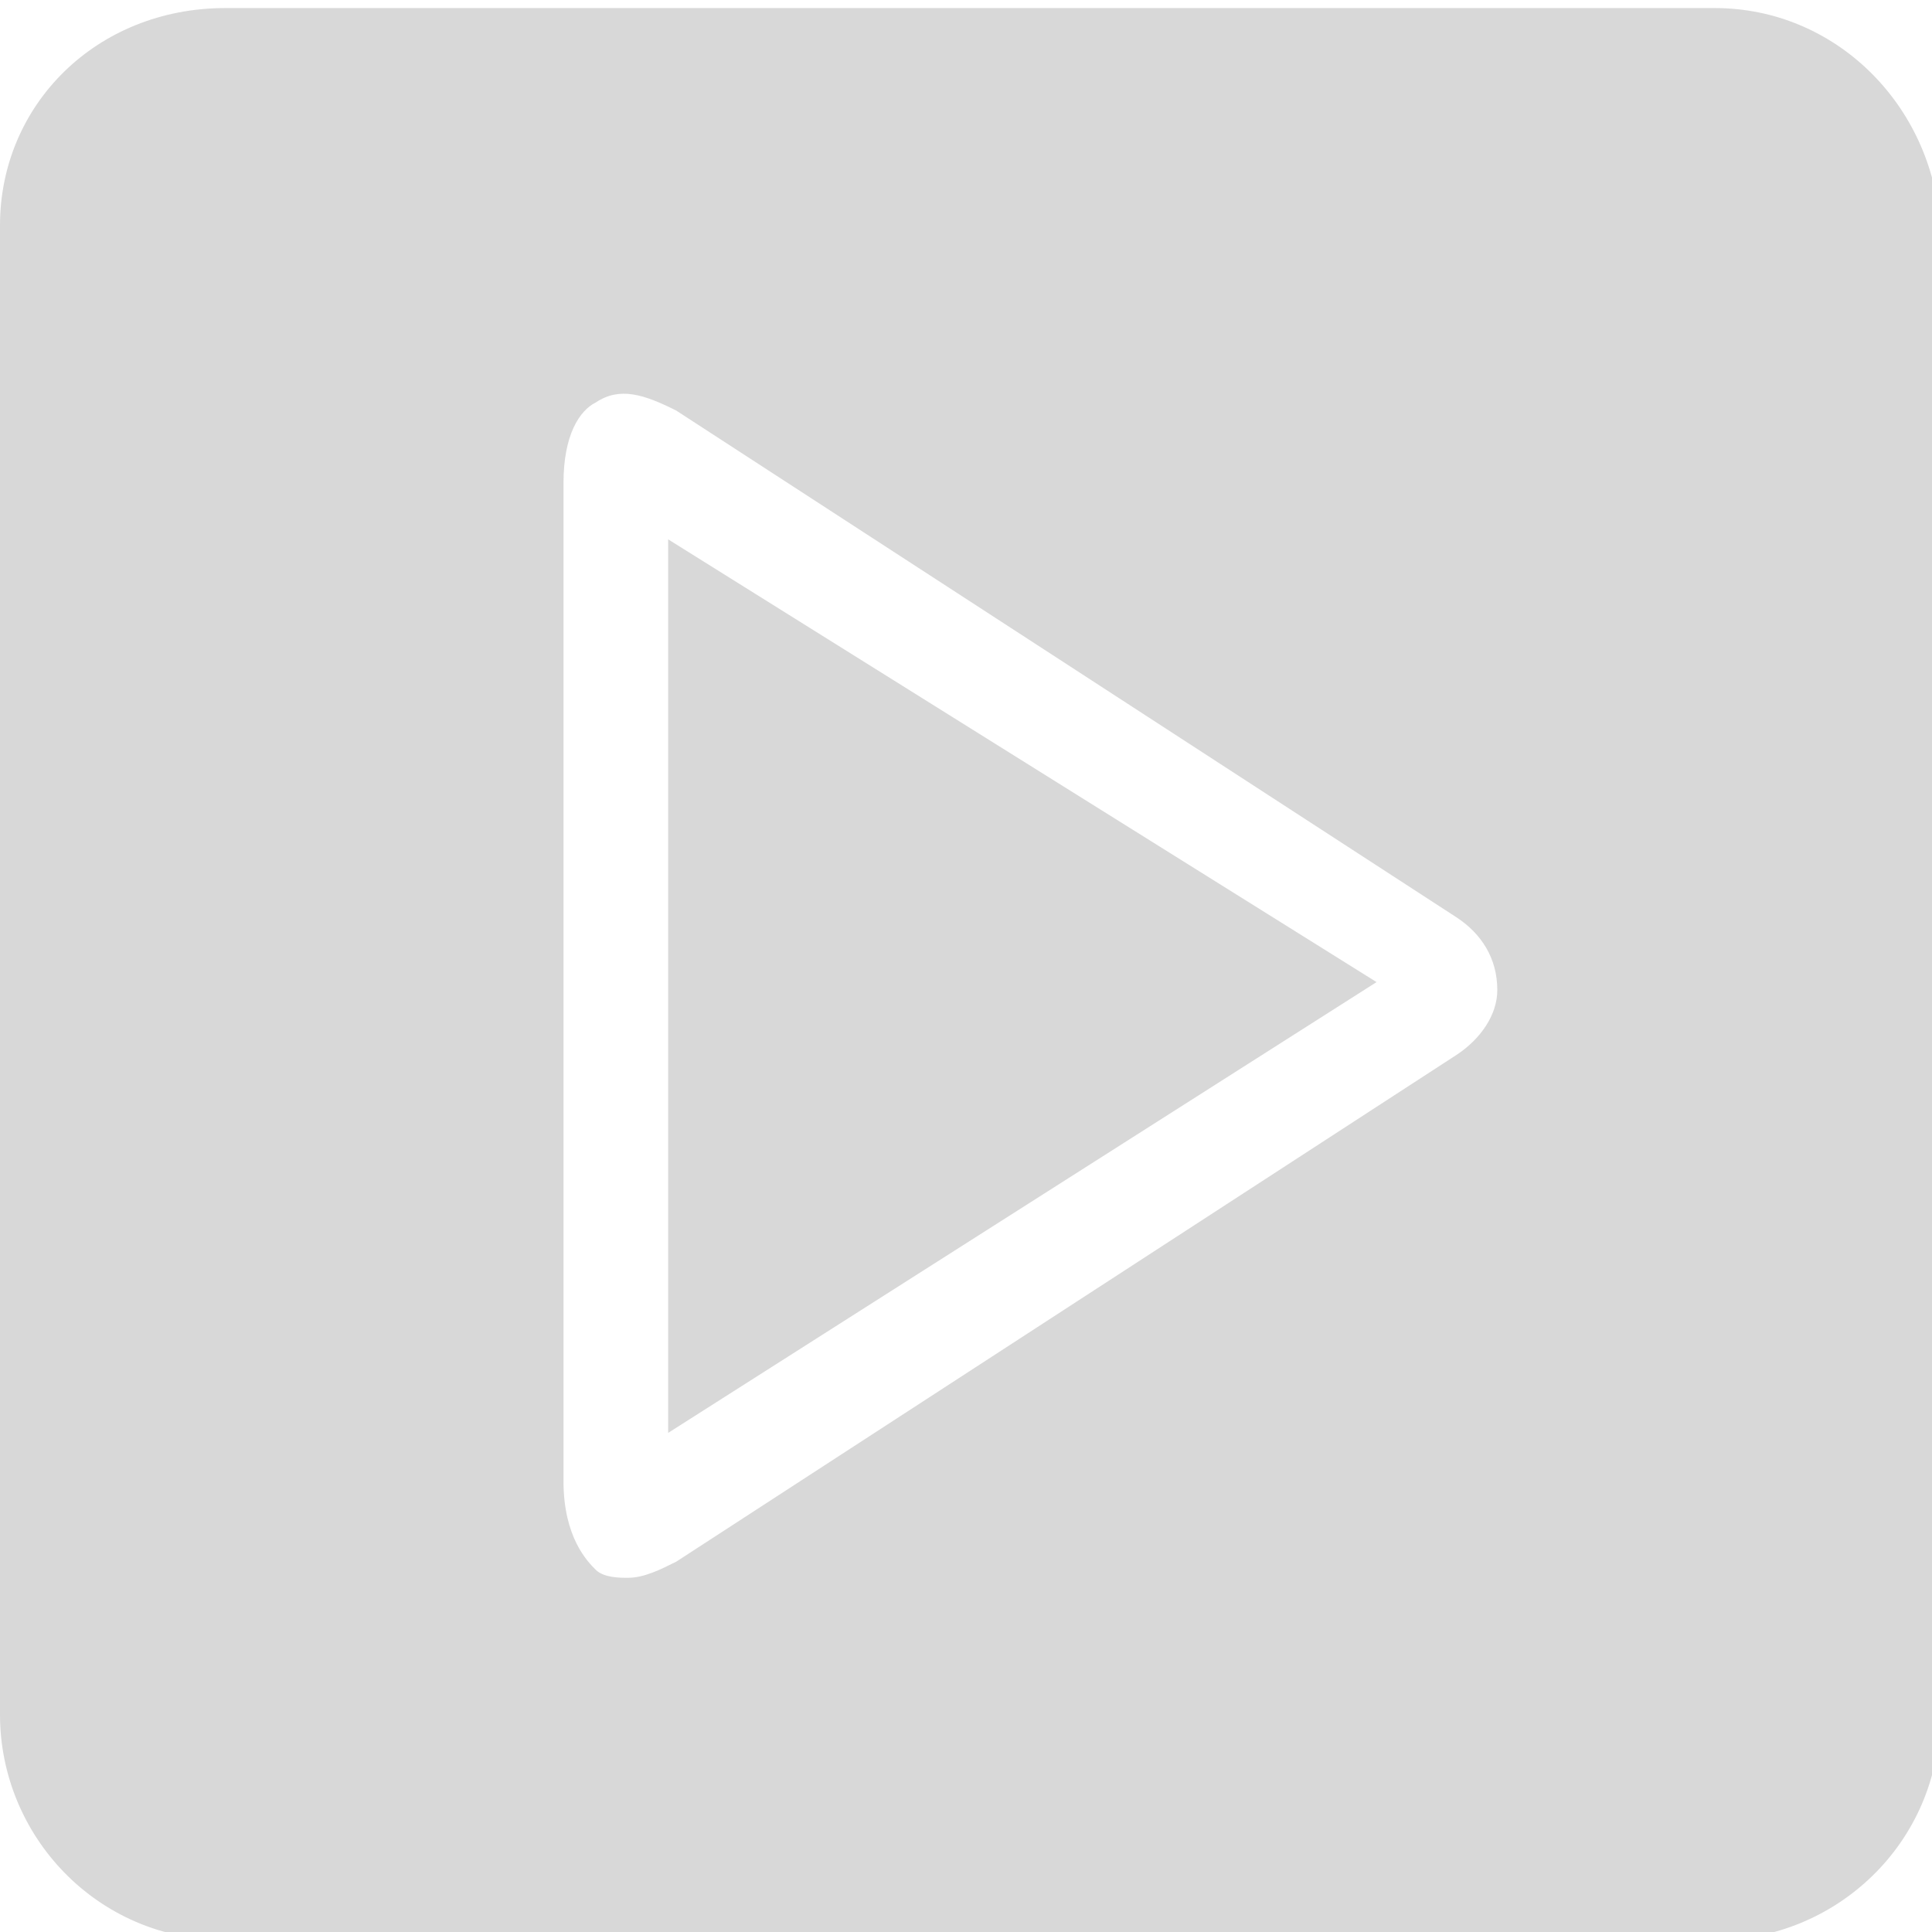 <?xml version="1.0" encoding="utf-8"?>
<!-- Generator: Adobe Illustrator 21.1.0, SVG Export Plug-In . SVG Version: 6.00 Build 0)  -->
<svg version="1.1" id="Layer_1" xmlns="http://www.w3.org/2000/svg" xmlns:xlink="http://www.w3.org/1999/xlink" x="0px" y="0px"
	 viewBox="0 0 24 24" style="enable-background:new 0 0 24 24;" xml:space="preserve">
<style type="text/css">
	.st0{display:none;}
	.st1{display:inline;}
	.st2{fill:#FFFFFF;}
	.st3{fill:#D8D8D8;}
</style>
<g id="Layer_2" class="st0">
	<g class="st1">
		<rect class="st2" width="24" height="24"/>
	</g>
</g>
<g>
	<polygon class="st3" points="8.3,17.8 17.1,12.2 8.3,6.7 	"/>
	<path class="st3" d="M21.3,0.1H2.8C1.2,0.1,0,1.3,0,2.8v18.5c0,1.5,1.2,2.8,2.8,2.8h18.5c1.5,0,2.8-1.2,2.8-2.8V2.8
		C24,1.3,22.8,0.1,21.3,0.1z M18.1,13.1l-9.7,6.3c-0.2,0.1-0.4,0.2-0.6,0.2c-0.1,0-0.3,0-0.4-0.1C7.3,19.4,7,19.1,7,18.4V6
		c0-0.6,0.2-0.9,0.4-1c0.3-0.2,0.6-0.1,1,0.1l9.7,6.3c0.3,0.2,0.5,0.5,0.5,0.9C18.6,12.6,18.4,12.9,18.1,13.1z"/>
</g>
</svg>
